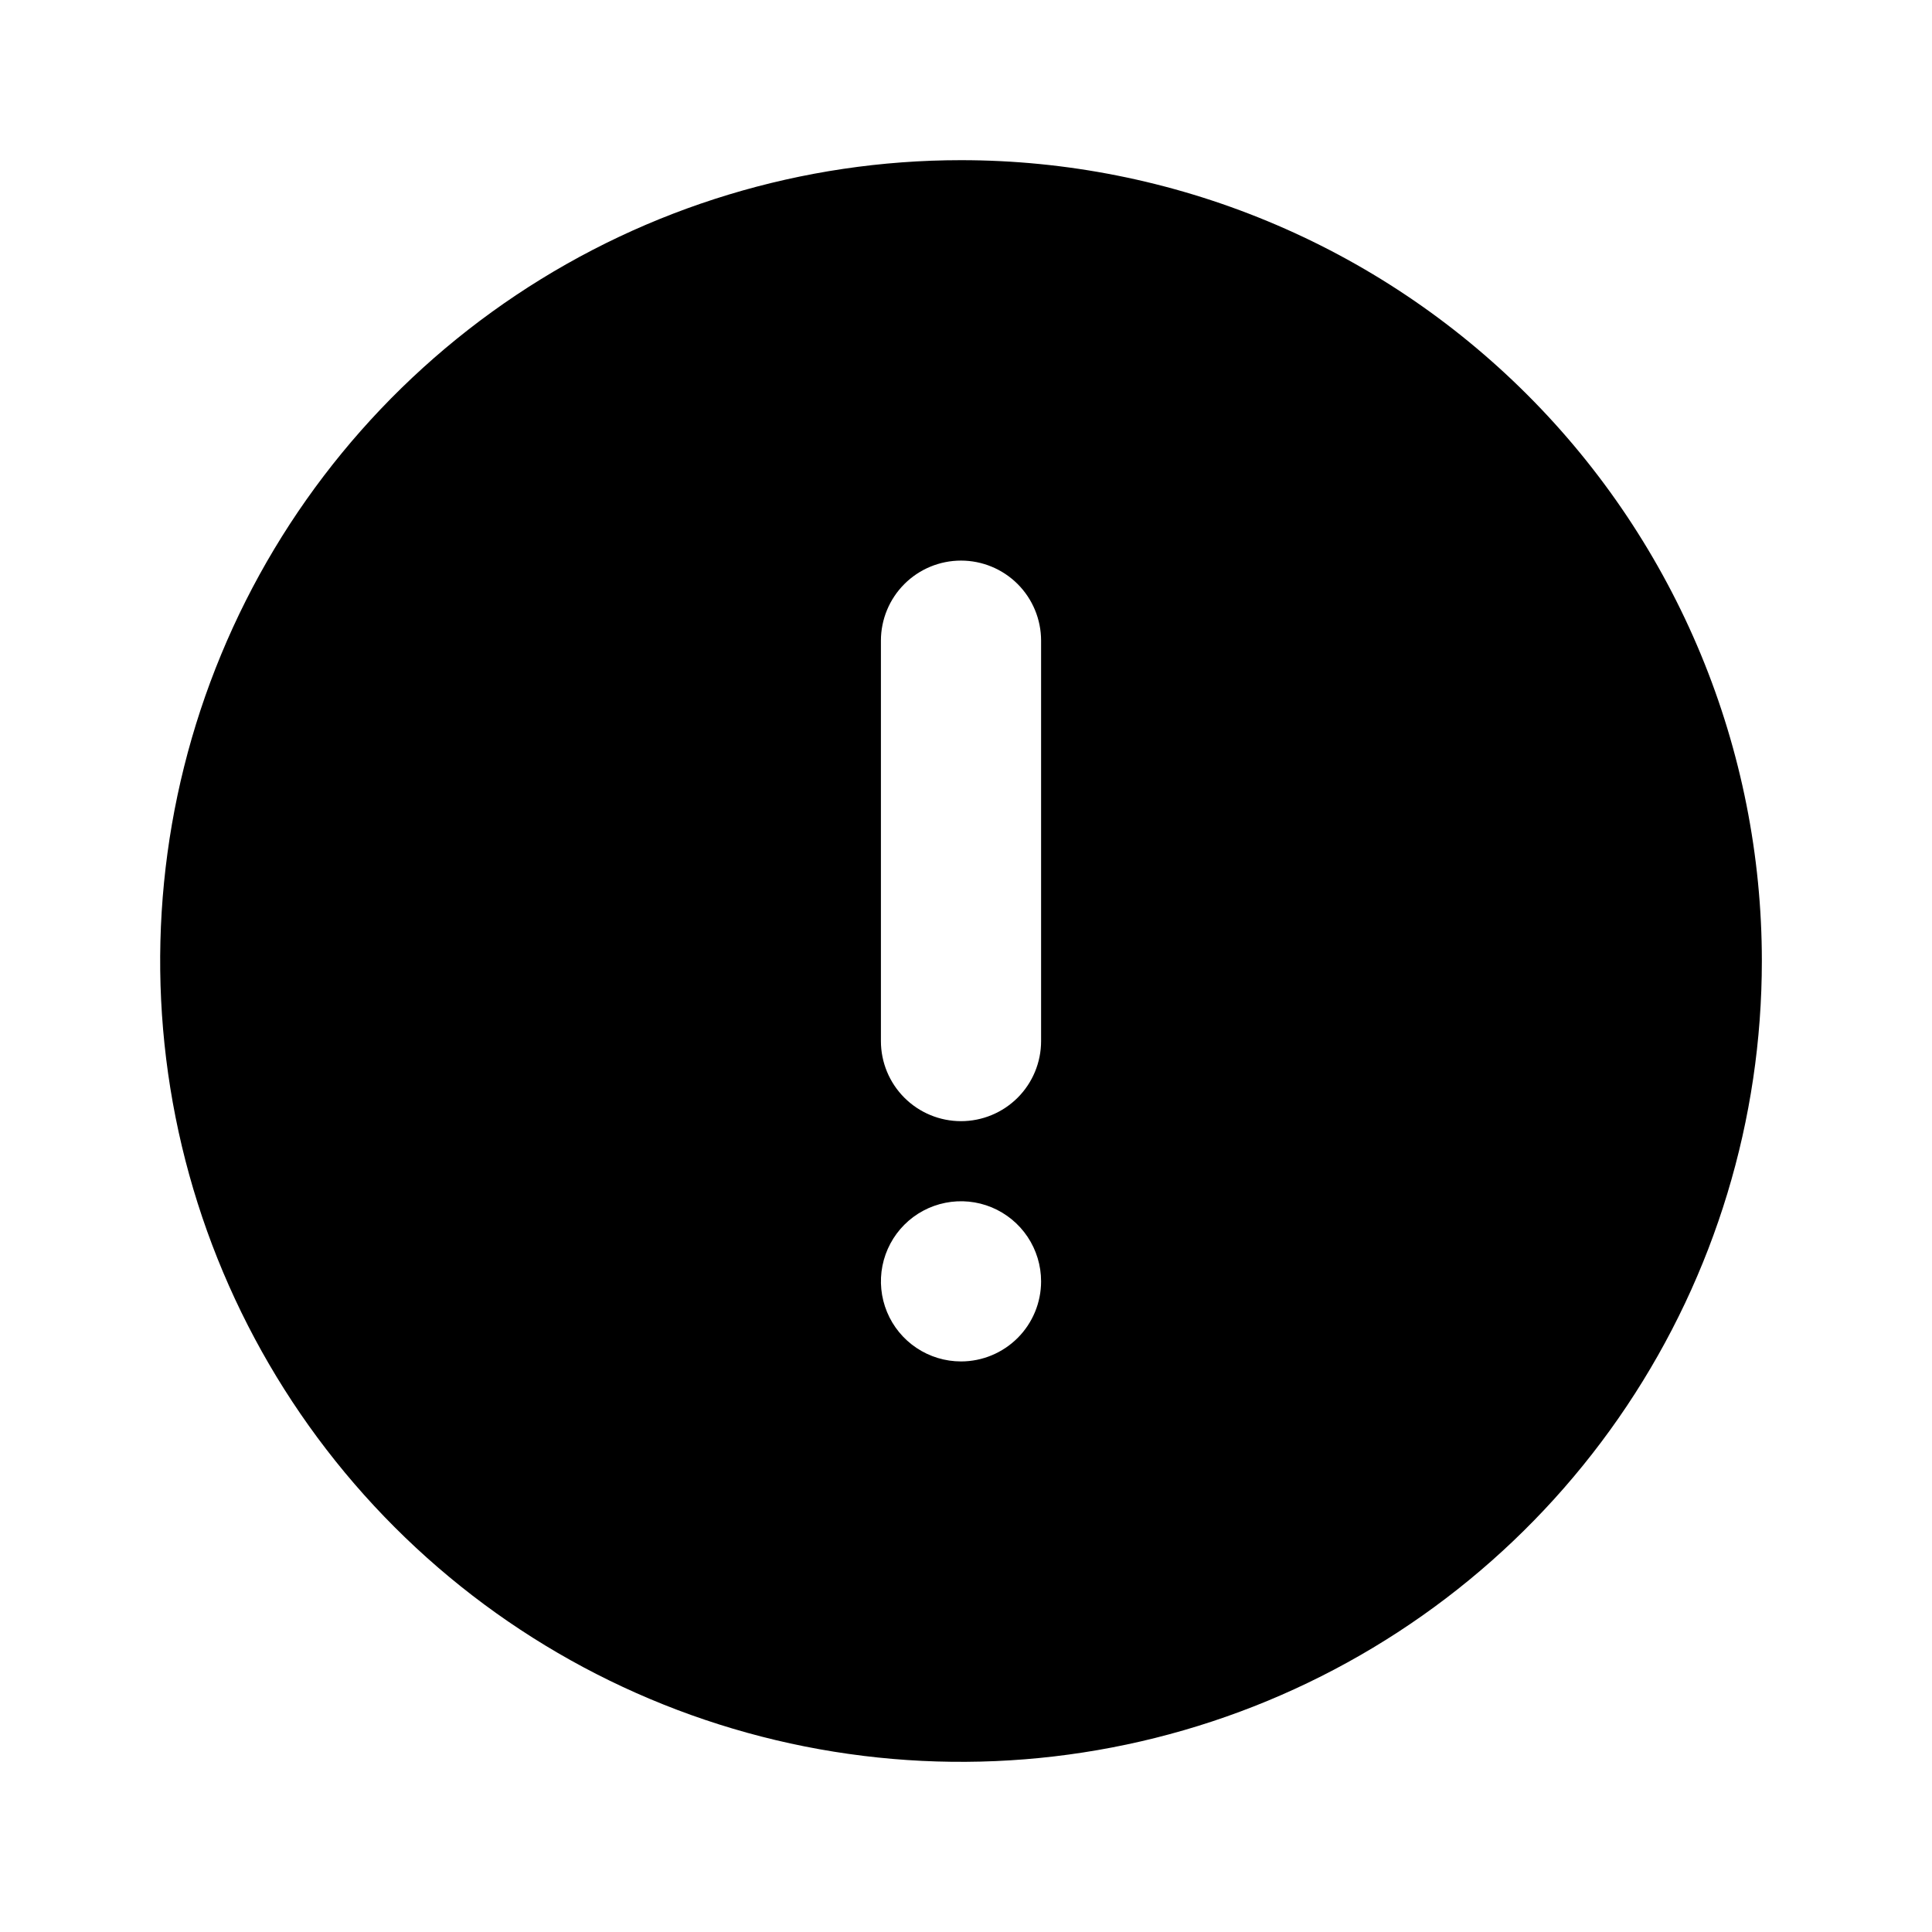 <svg width="74" height="74" viewBox="0 0 74 74" fill="none" xmlns="http://www.w3.org/2000/svg">
<path d="M36.809 6.135C30.742 6.135 24.811 7.934 19.767 11.304C14.723 14.675 10.791 19.465 8.47 25.07C6.148 30.675 5.541 36.843 6.724 42.793C7.908 48.743 10.829 54.209 15.119 58.498C19.409 62.788 24.874 65.71 30.825 66.893C36.775 68.077 42.942 67.469 48.547 65.148C54.152 62.826 58.943 58.895 62.313 53.85C65.684 48.806 67.483 42.875 67.483 36.809C67.483 32.781 66.689 28.792 65.148 25.07C63.606 21.349 61.347 17.967 58.498 15.119C55.65 12.271 52.269 10.011 48.547 8.47C44.825 6.928 40.837 6.135 36.809 6.135ZM36.809 52.146C36.202 52.146 35.609 51.966 35.105 51.629C34.6 51.292 34.207 50.813 33.975 50.252C33.743 49.692 33.682 49.075 33.8 48.48C33.919 47.885 34.211 47.338 34.64 46.909C35.069 46.48 35.615 46.188 36.21 46.07C36.805 45.951 37.422 46.012 37.983 46.244C38.543 46.477 39.022 46.87 39.359 47.374C39.696 47.879 39.876 48.472 39.876 49.078C39.876 49.892 39.553 50.672 38.978 51.247C38.402 51.822 37.622 52.146 36.809 52.146ZM39.876 39.876C39.876 40.69 39.553 41.47 38.978 42.045C38.402 42.62 37.622 42.943 36.809 42.943C35.995 42.943 35.215 42.62 34.64 42.045C34.065 41.47 33.741 40.69 33.741 39.876V24.539C33.741 23.726 34.065 22.945 34.64 22.37C35.215 21.795 35.995 21.472 36.809 21.472C37.622 21.472 38.402 21.795 38.978 22.37C39.553 22.945 39.876 23.726 39.876 24.539V39.876Z" fill="black"/>
</svg>
